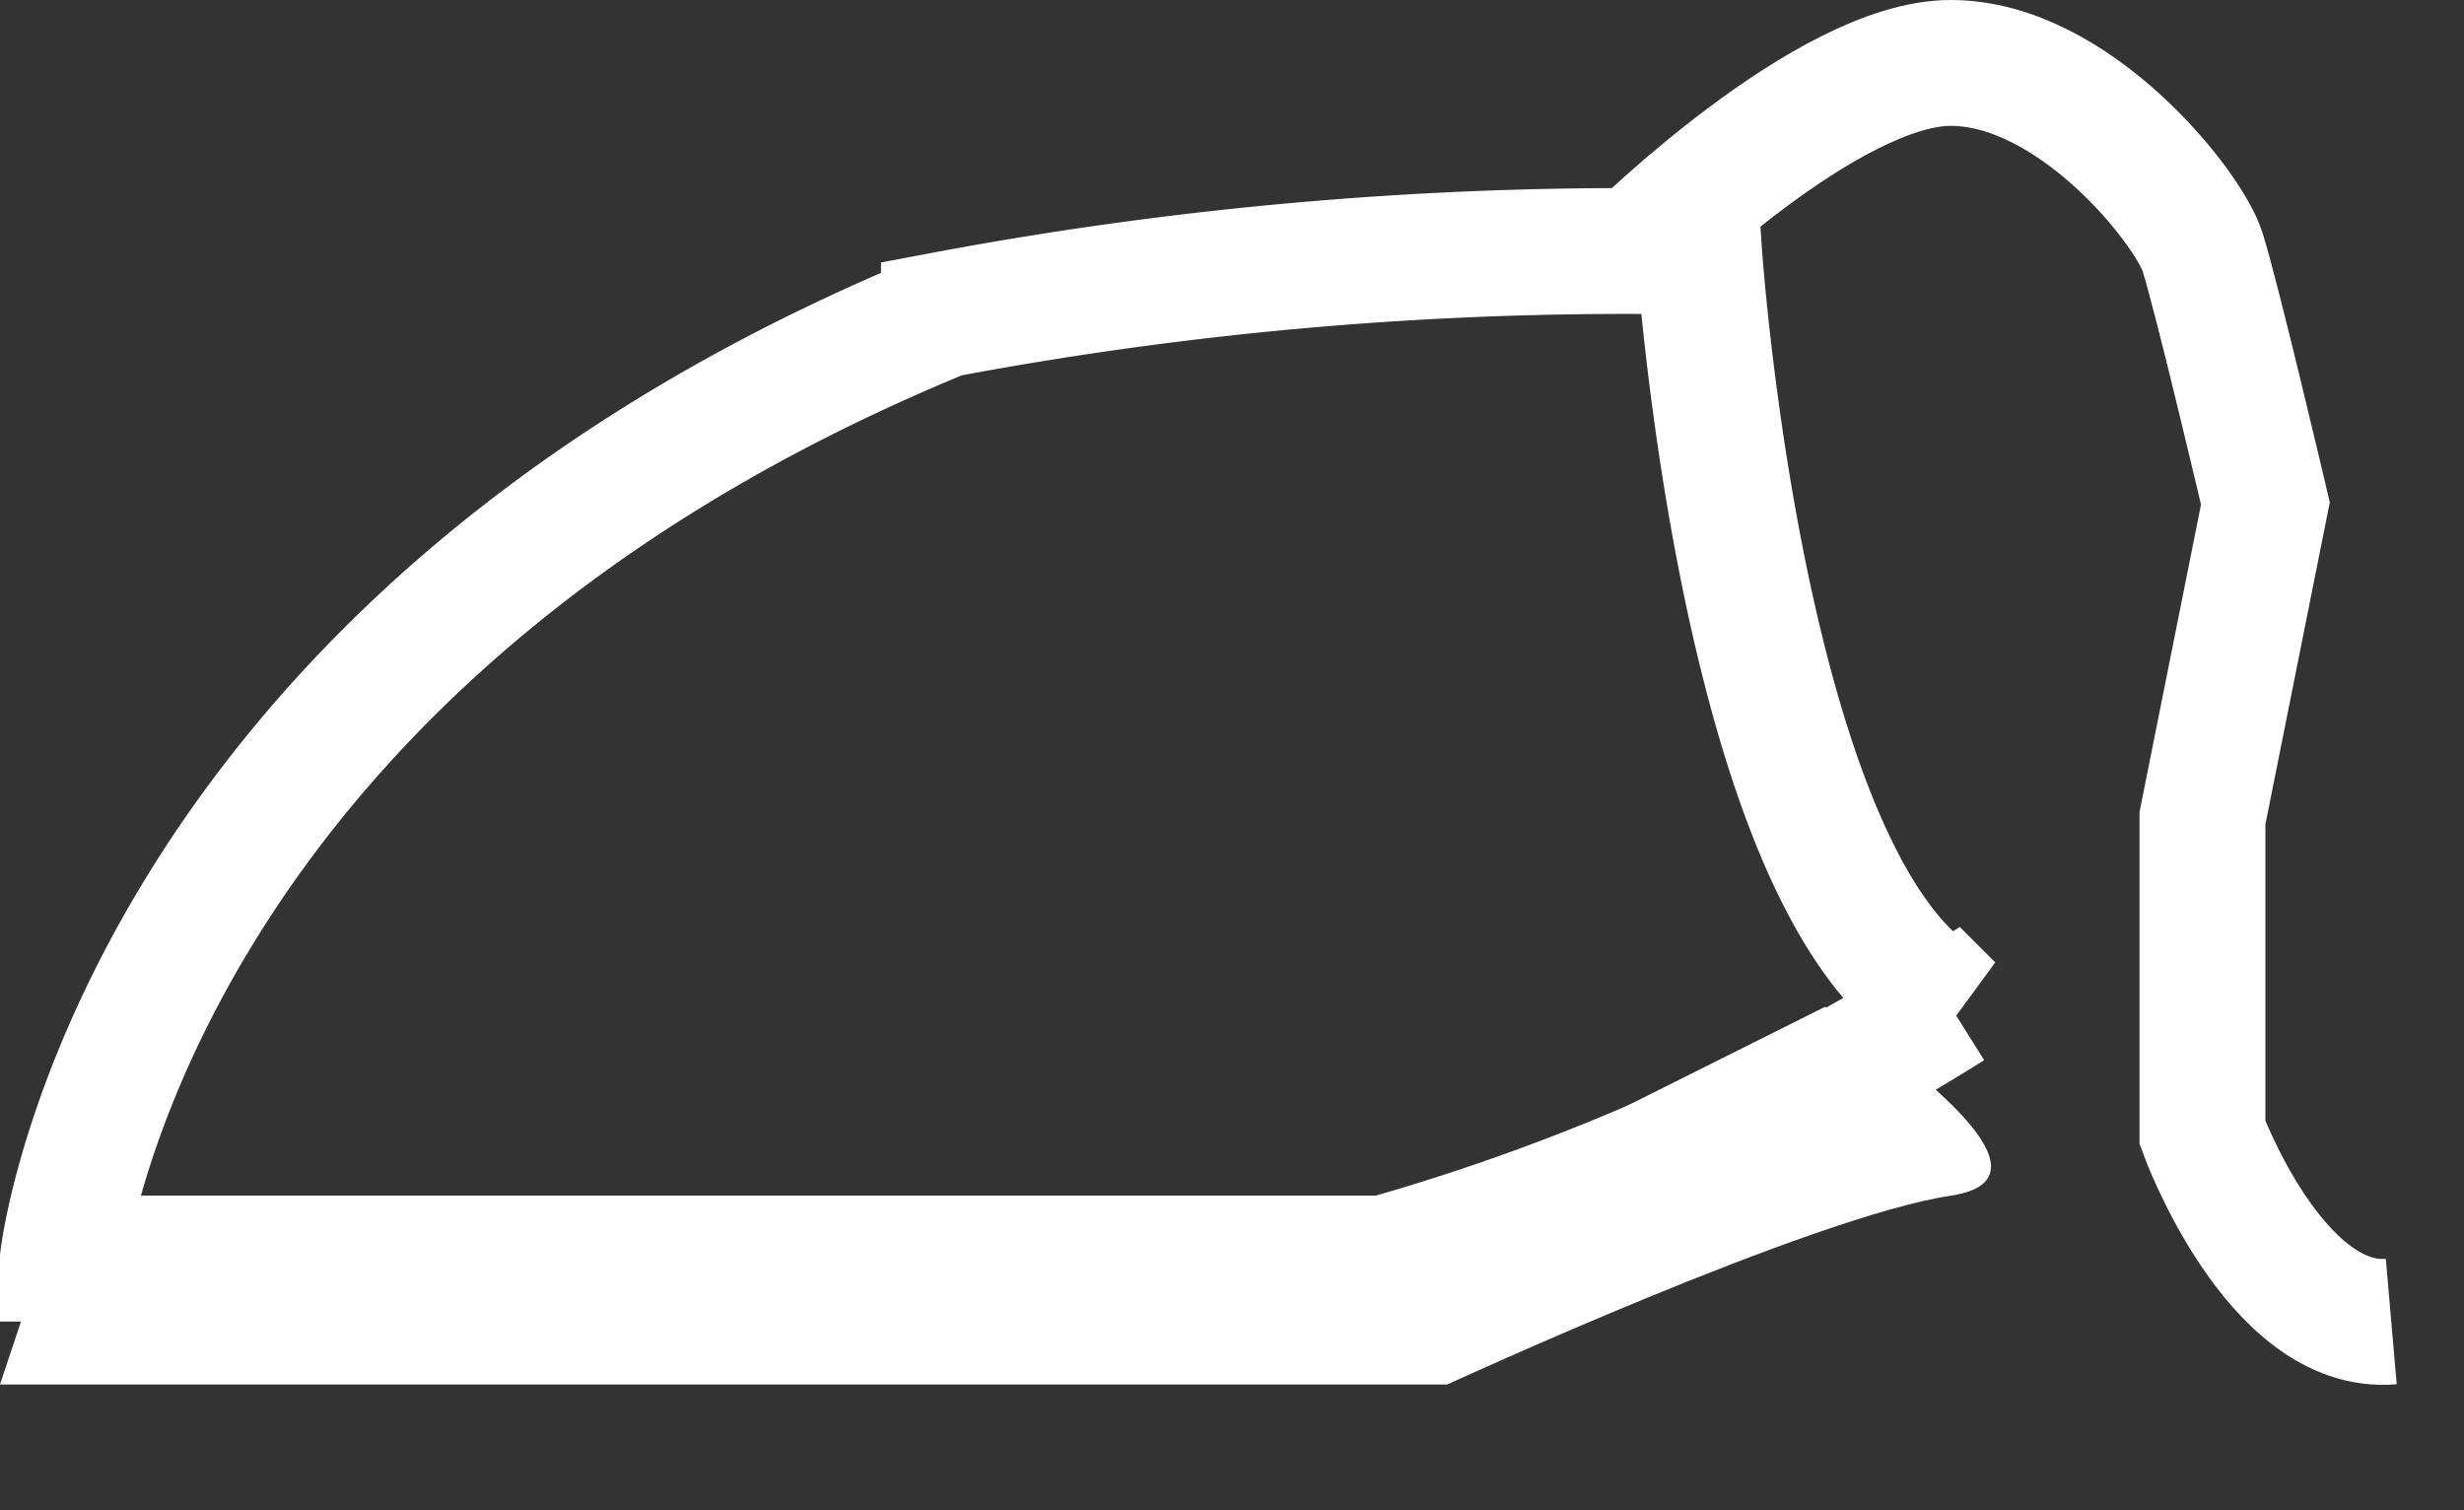 <svg id="icn_ironing" xmlns="http://www.w3.org/2000/svg" width="39.156" height="24" viewBox="0 0 39.156 24">
  <rect x="0" y="0" width="39.156" height="24" fill="#333333" stroke="none"/>
<defs>
    <style>
      .cls-1 {
        fill: none;
        stroke: #fff;
        stroke-width: 2px;
      }

      .cls-1, .cls-2 {
        fill-rule: evenodd;
      }

      .cls-2 {
        fill: #fff;
      }
    </style>
  </defs>
  <path class="cls-1" d="M783,1469s1.106-9.71,14-15a58.547,58.547,0,0,1,12-1s0.694,10.28,4,12a34.844,34.844,0,0,1-9,4H783Z" transform="translate(-782 -1449)"/>
  <path class="cls-1" d="M808,1453s3.043-3,5-3,3.773,2.29,4,3,1,4,1,4l-1,5v5s1.156,3.16,3,3" transform="translate(-782 -1449)"/>
  <path class="cls-2" d="M783,1468l-1,3h23s5.795-2.67,8-3-2-3-2-3l-6,3H783Z" transform="translate(-782 -1449)"/>
</svg>
